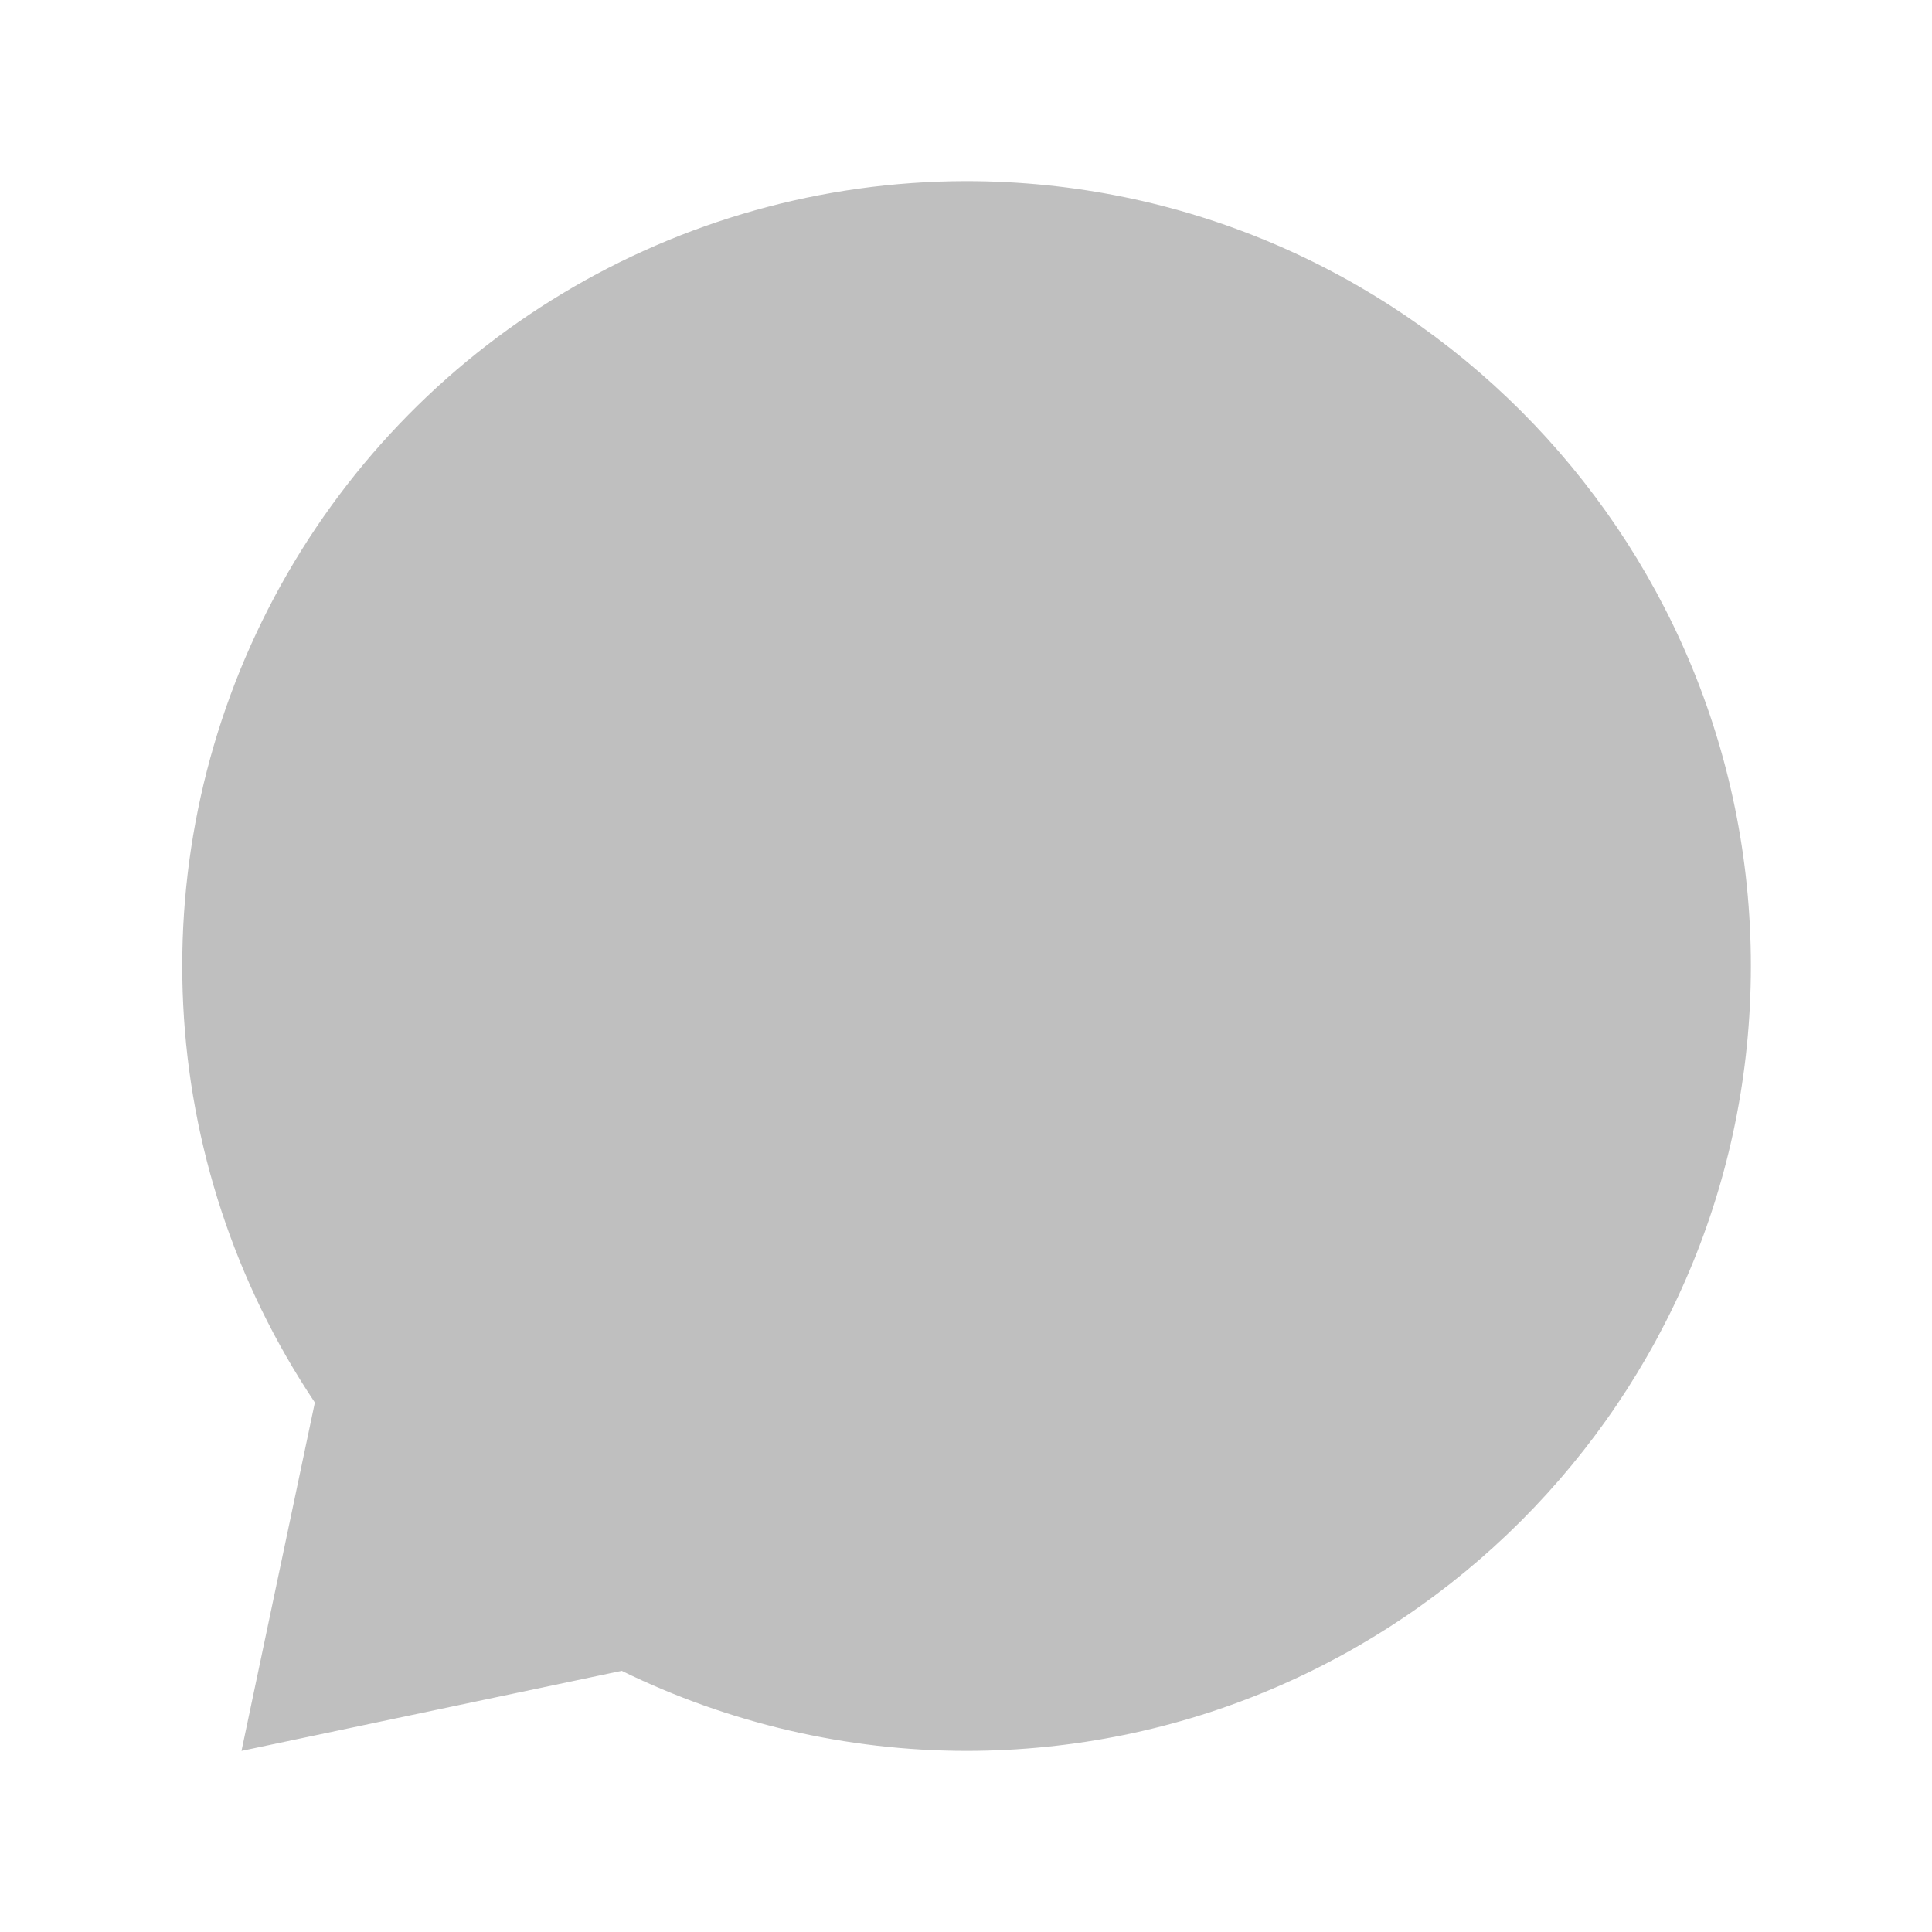 <svg xmlns="http://www.w3.org/2000/svg" xmlns:xlink="http://www.w3.org/1999/xlink" viewBox="0,0,256,256" width="512px" height="512px" fill-rule="nonzero"><g fill-opacity="0.502" fill="#808080" fill-rule="nonzero" stroke="none" stroke-width="1" stroke-linecap="butt" stroke-linejoin="miter" stroke-miterlimit="10" stroke-dasharray="" stroke-dashoffset="0" font-family="none" font-weight="none" font-size="none" text-anchor="none" style="mix-blend-mode: normal"><g transform="scale(4,4)"><path d="M32,6c-9.59,0.014 -18.394,5.306 -22.906,13.769c-4.512,8.463 -3.998,18.722 1.336,26.692l-2.43,11.539l12.594,-2.652c3.551,1.74 7.452,2.647 11.406,2.652c14.359,0 26,-11.641 26,-26c0,-14.359 -11.641,-26 -26,-26z"></path></g></g></svg>